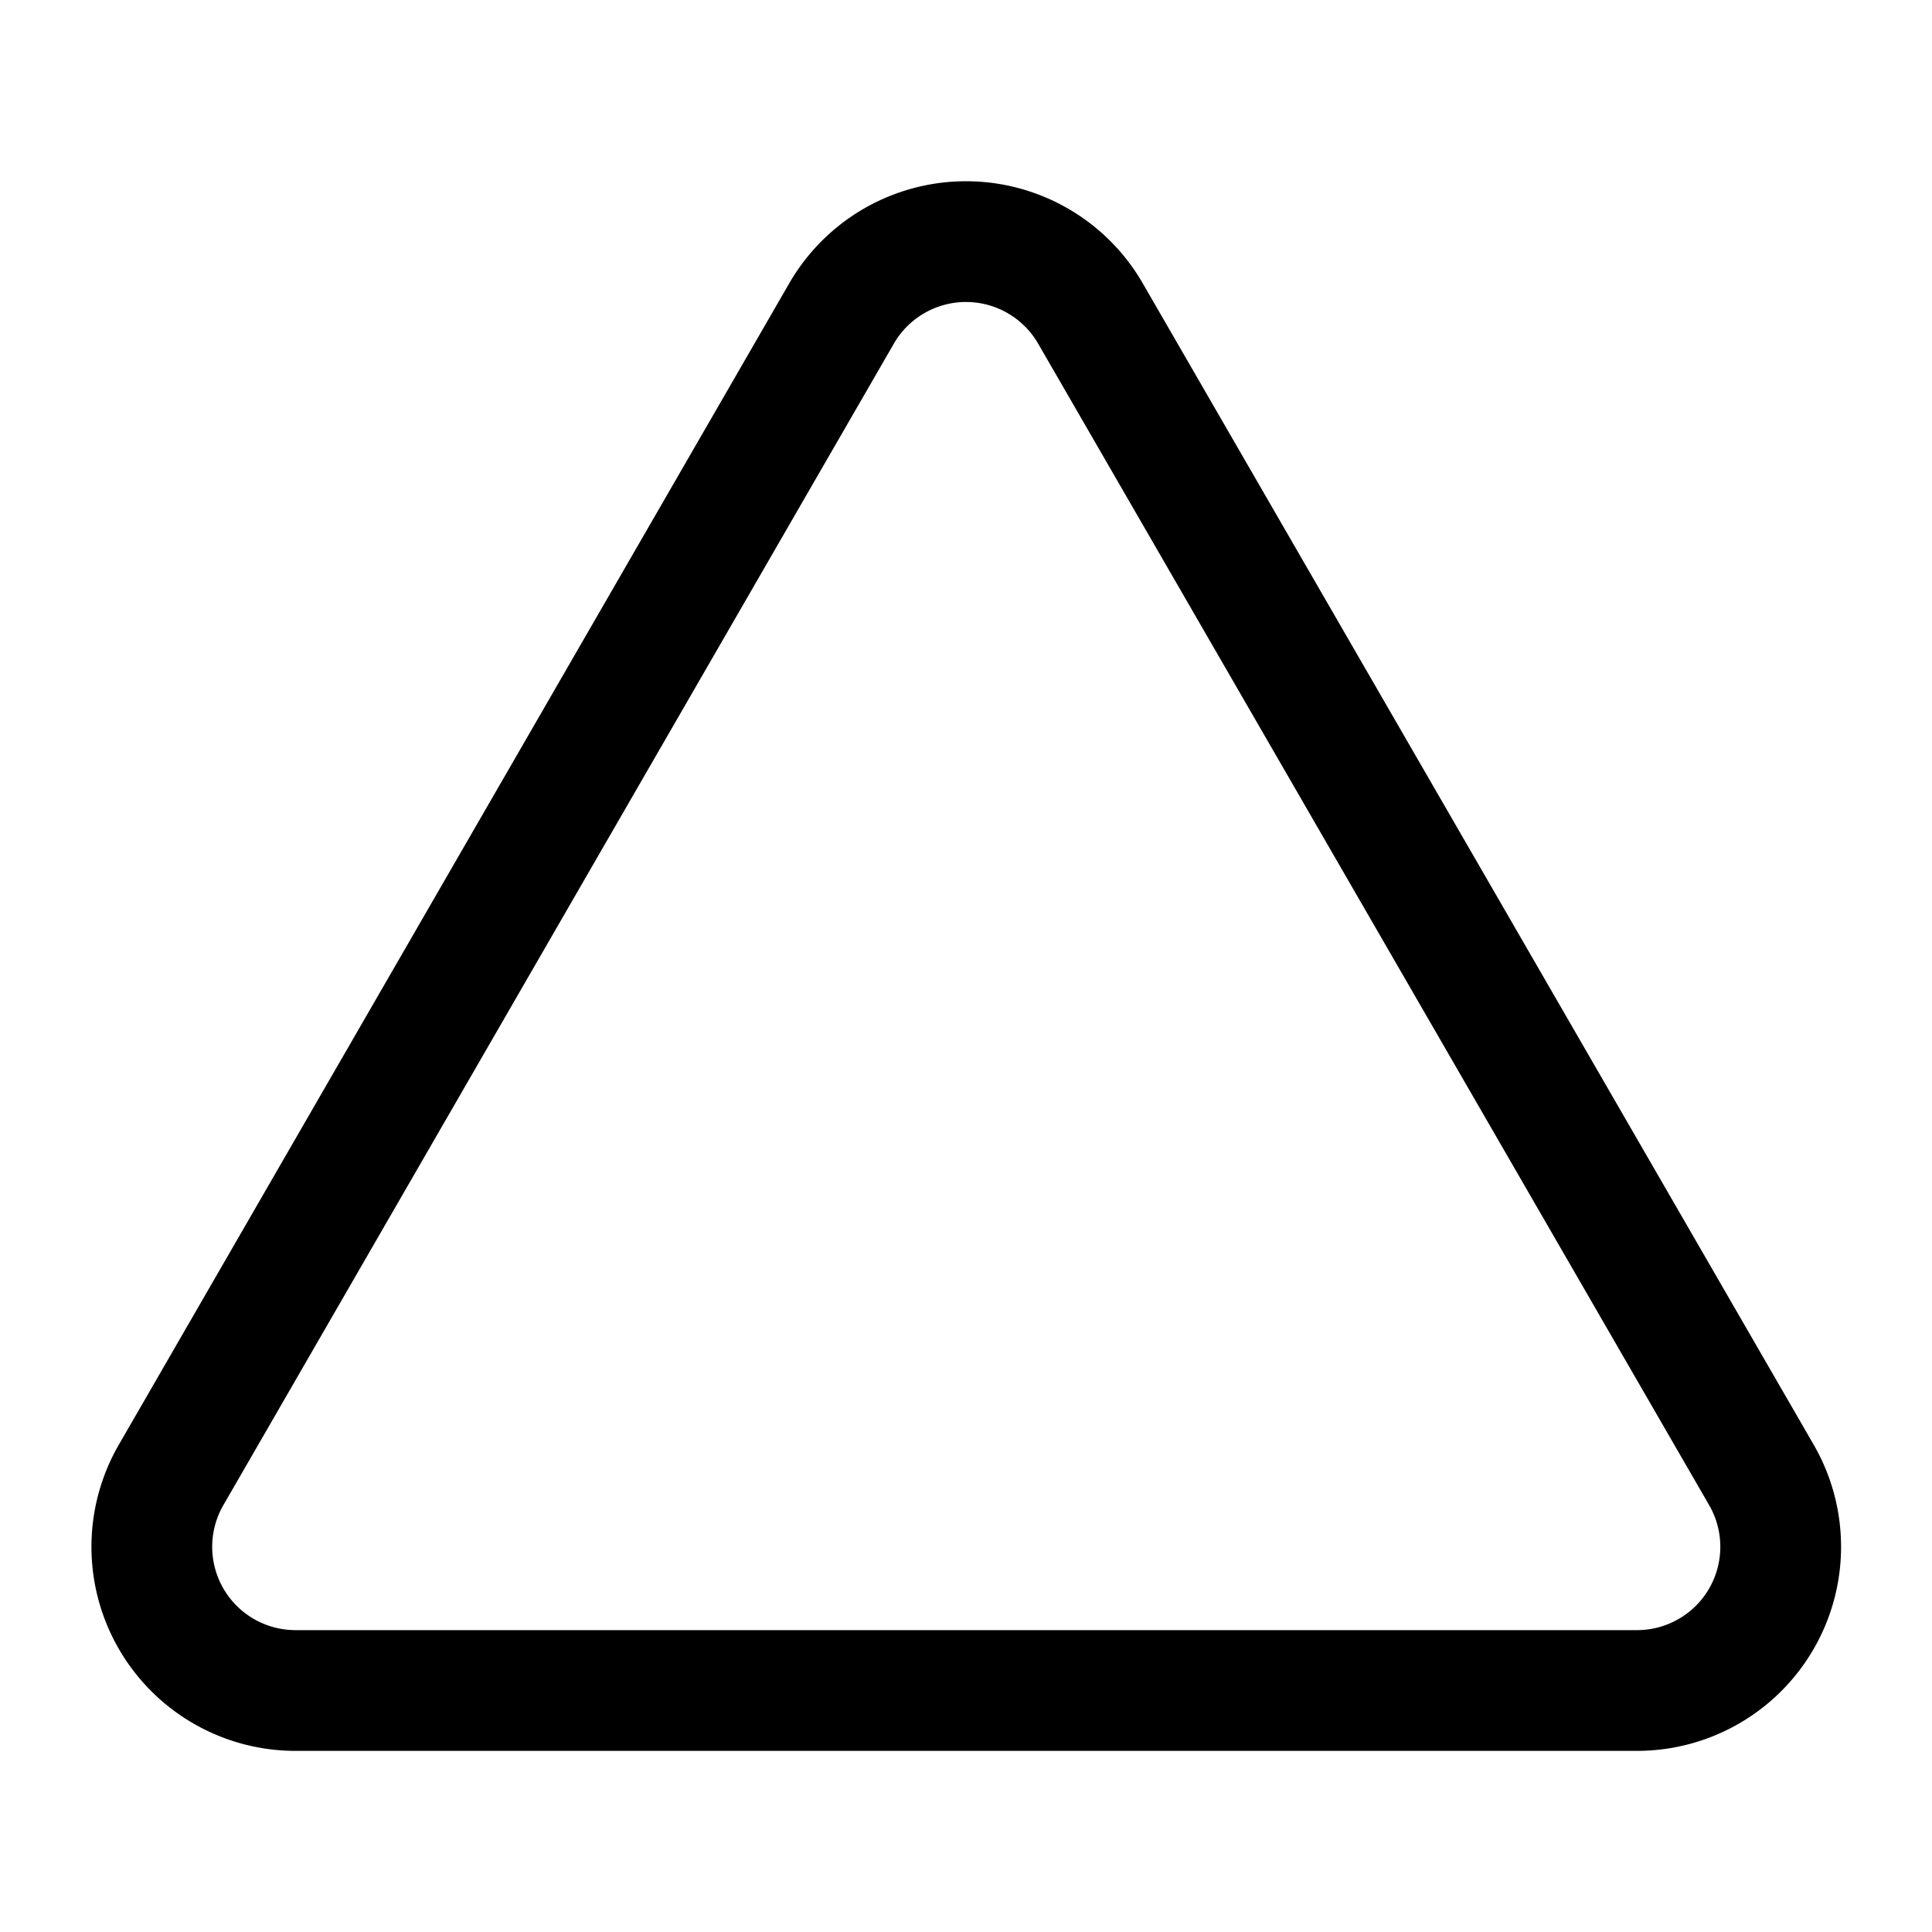 <svg xmlns="http://www.w3.org/2000/svg" width="64" height="64" viewBox="0 0 64 64">
  <title>triangle</title>
  <path d="M27.88,10.38,5.65,48.89A4.76,4.76,0,0,0,9.77,56H54.23a4.76,4.76,0,0,0,4.12-7.14L36.12,10.38A4.76,4.76,0,0,0,27.88,10.38Z" fill="none" stroke="#000" stroke-linecap="round" stroke-linejoin="round" stroke-width="4"/>
</svg>
